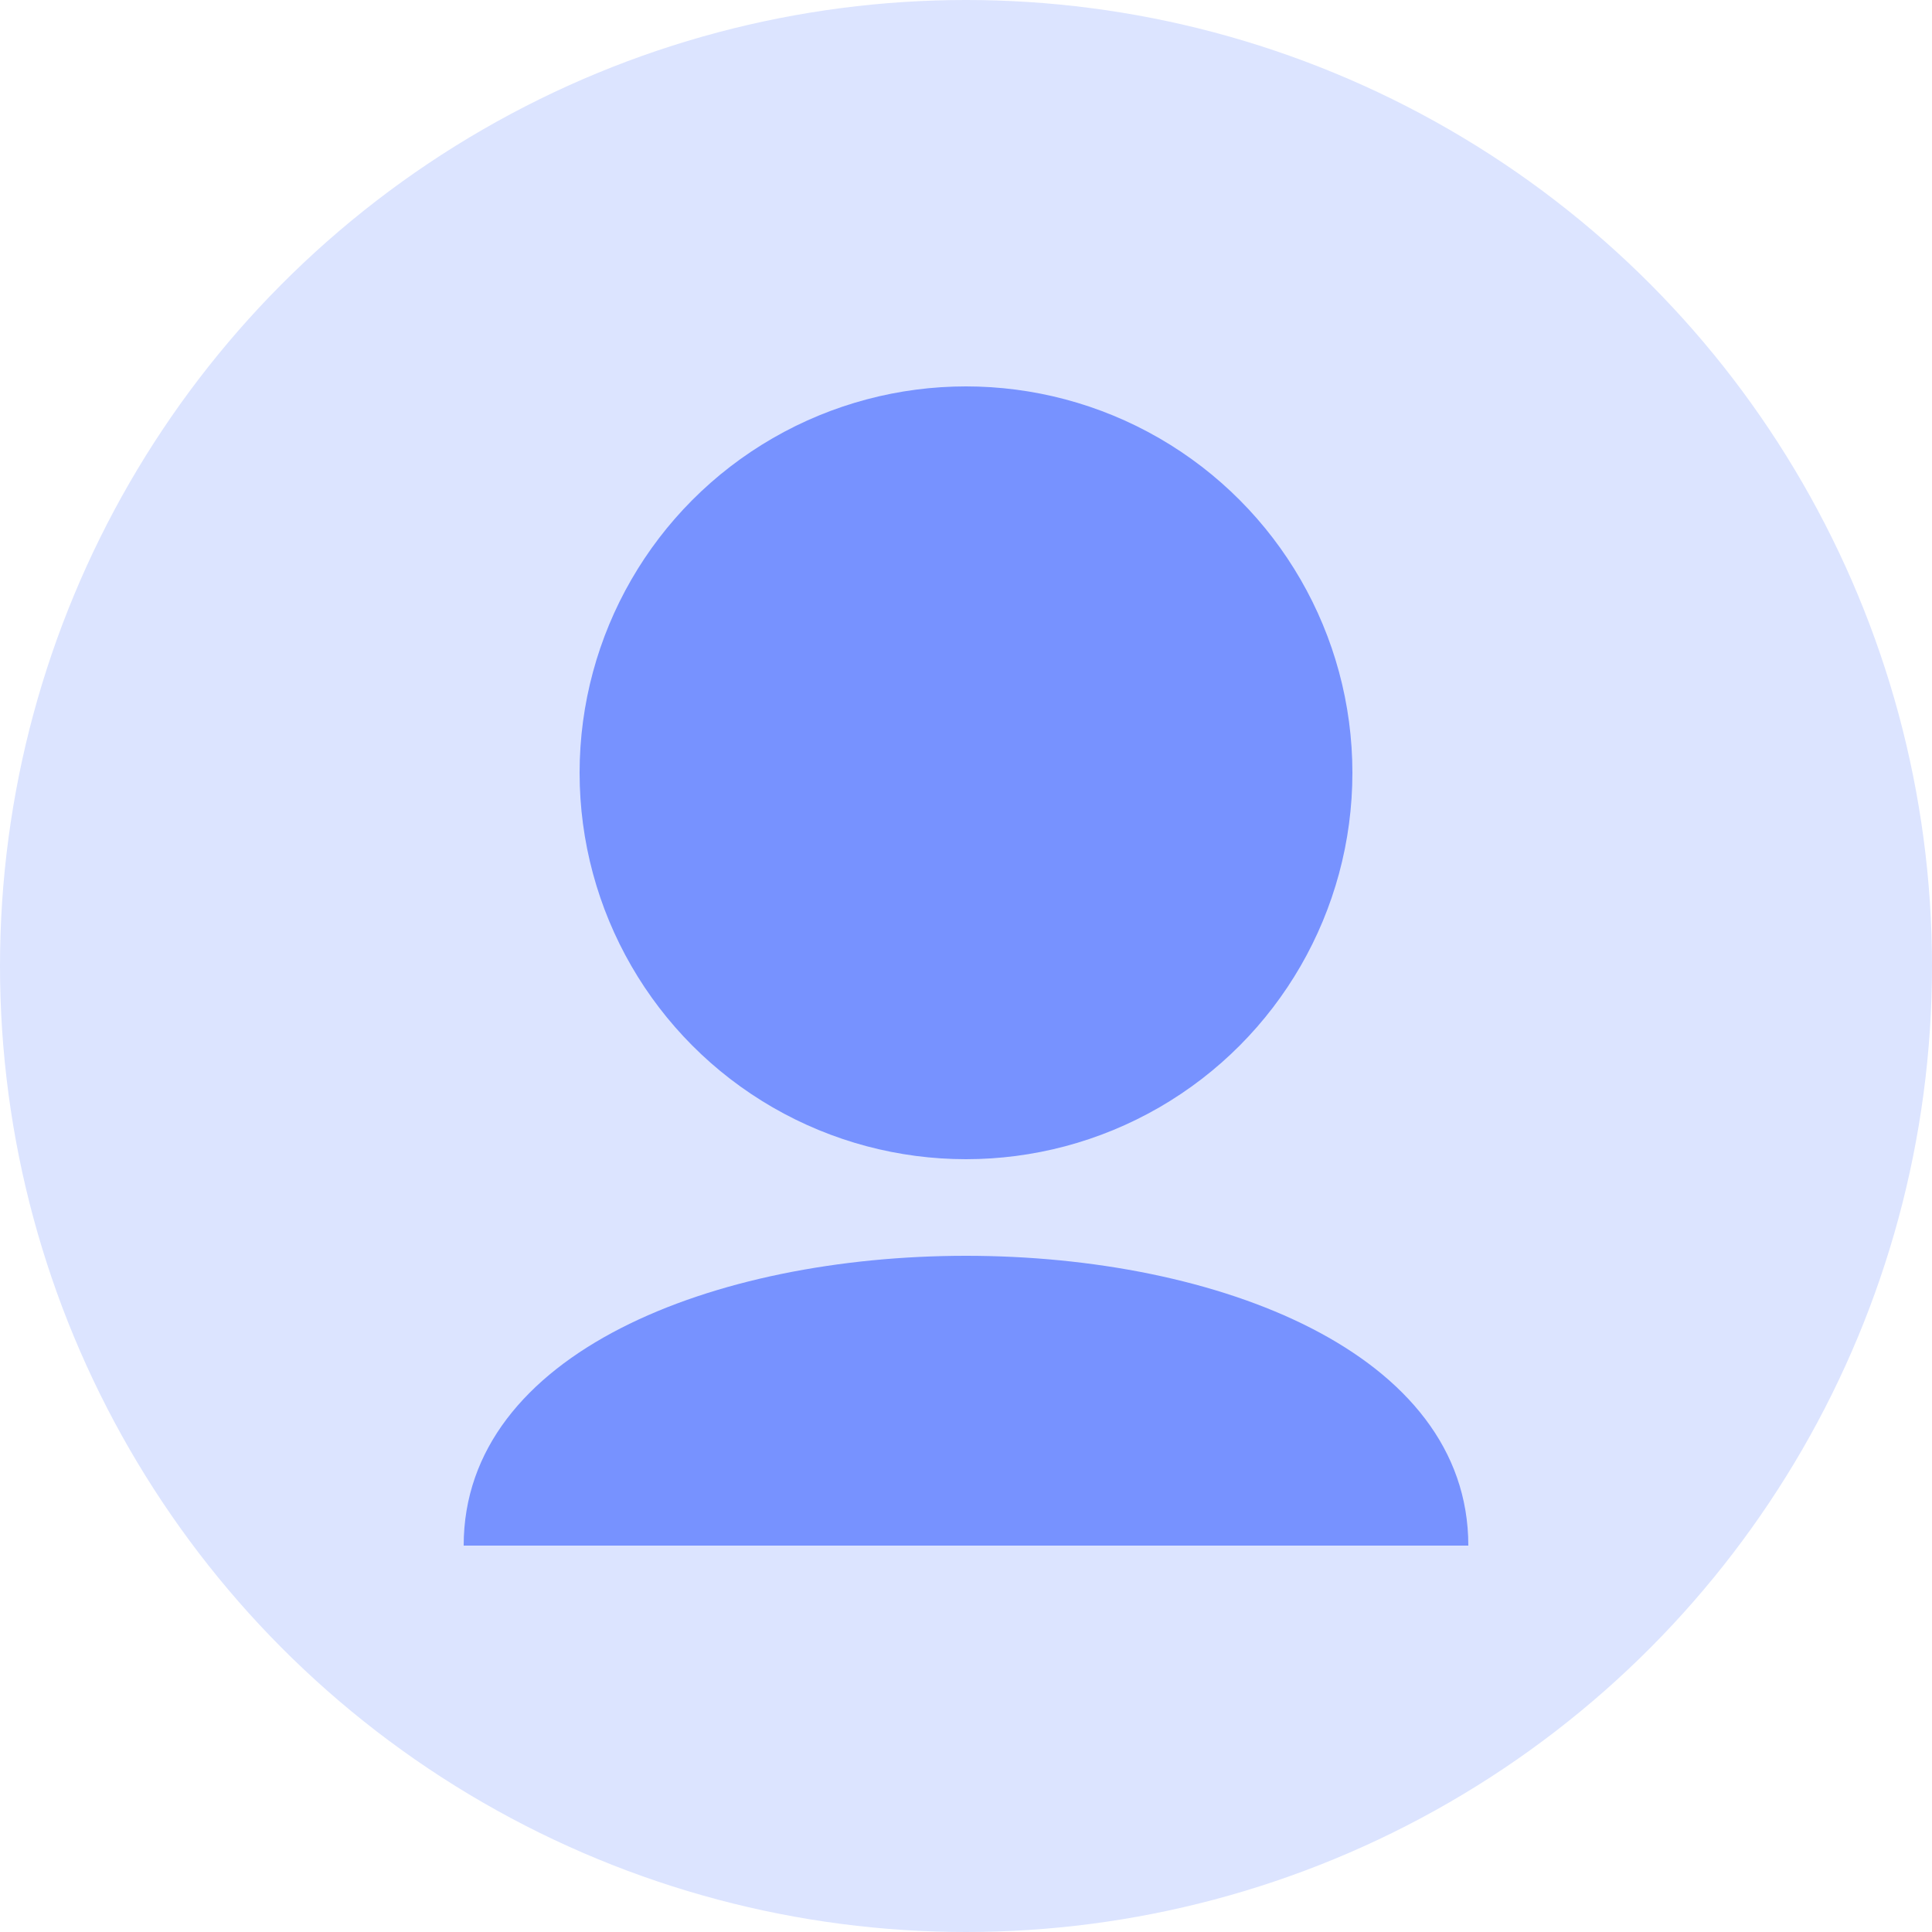 <svg width="50" height="50" viewBox="0 0 50 50" xmlns="http://www.w3.org/2000/svg">
  <!-- Background -->
  <circle cx="25" cy="25" r="25" fill="#dce4ff" />
  
  <!-- Avatar silhouette -->
  <circle cx="25" cy="20" r="10" fill="#4c6fff" opacity="0.7" />
  <path d="M12,40 C12,30 38,30 38,40" fill="#4c6fff" opacity="0.7" />
</svg>